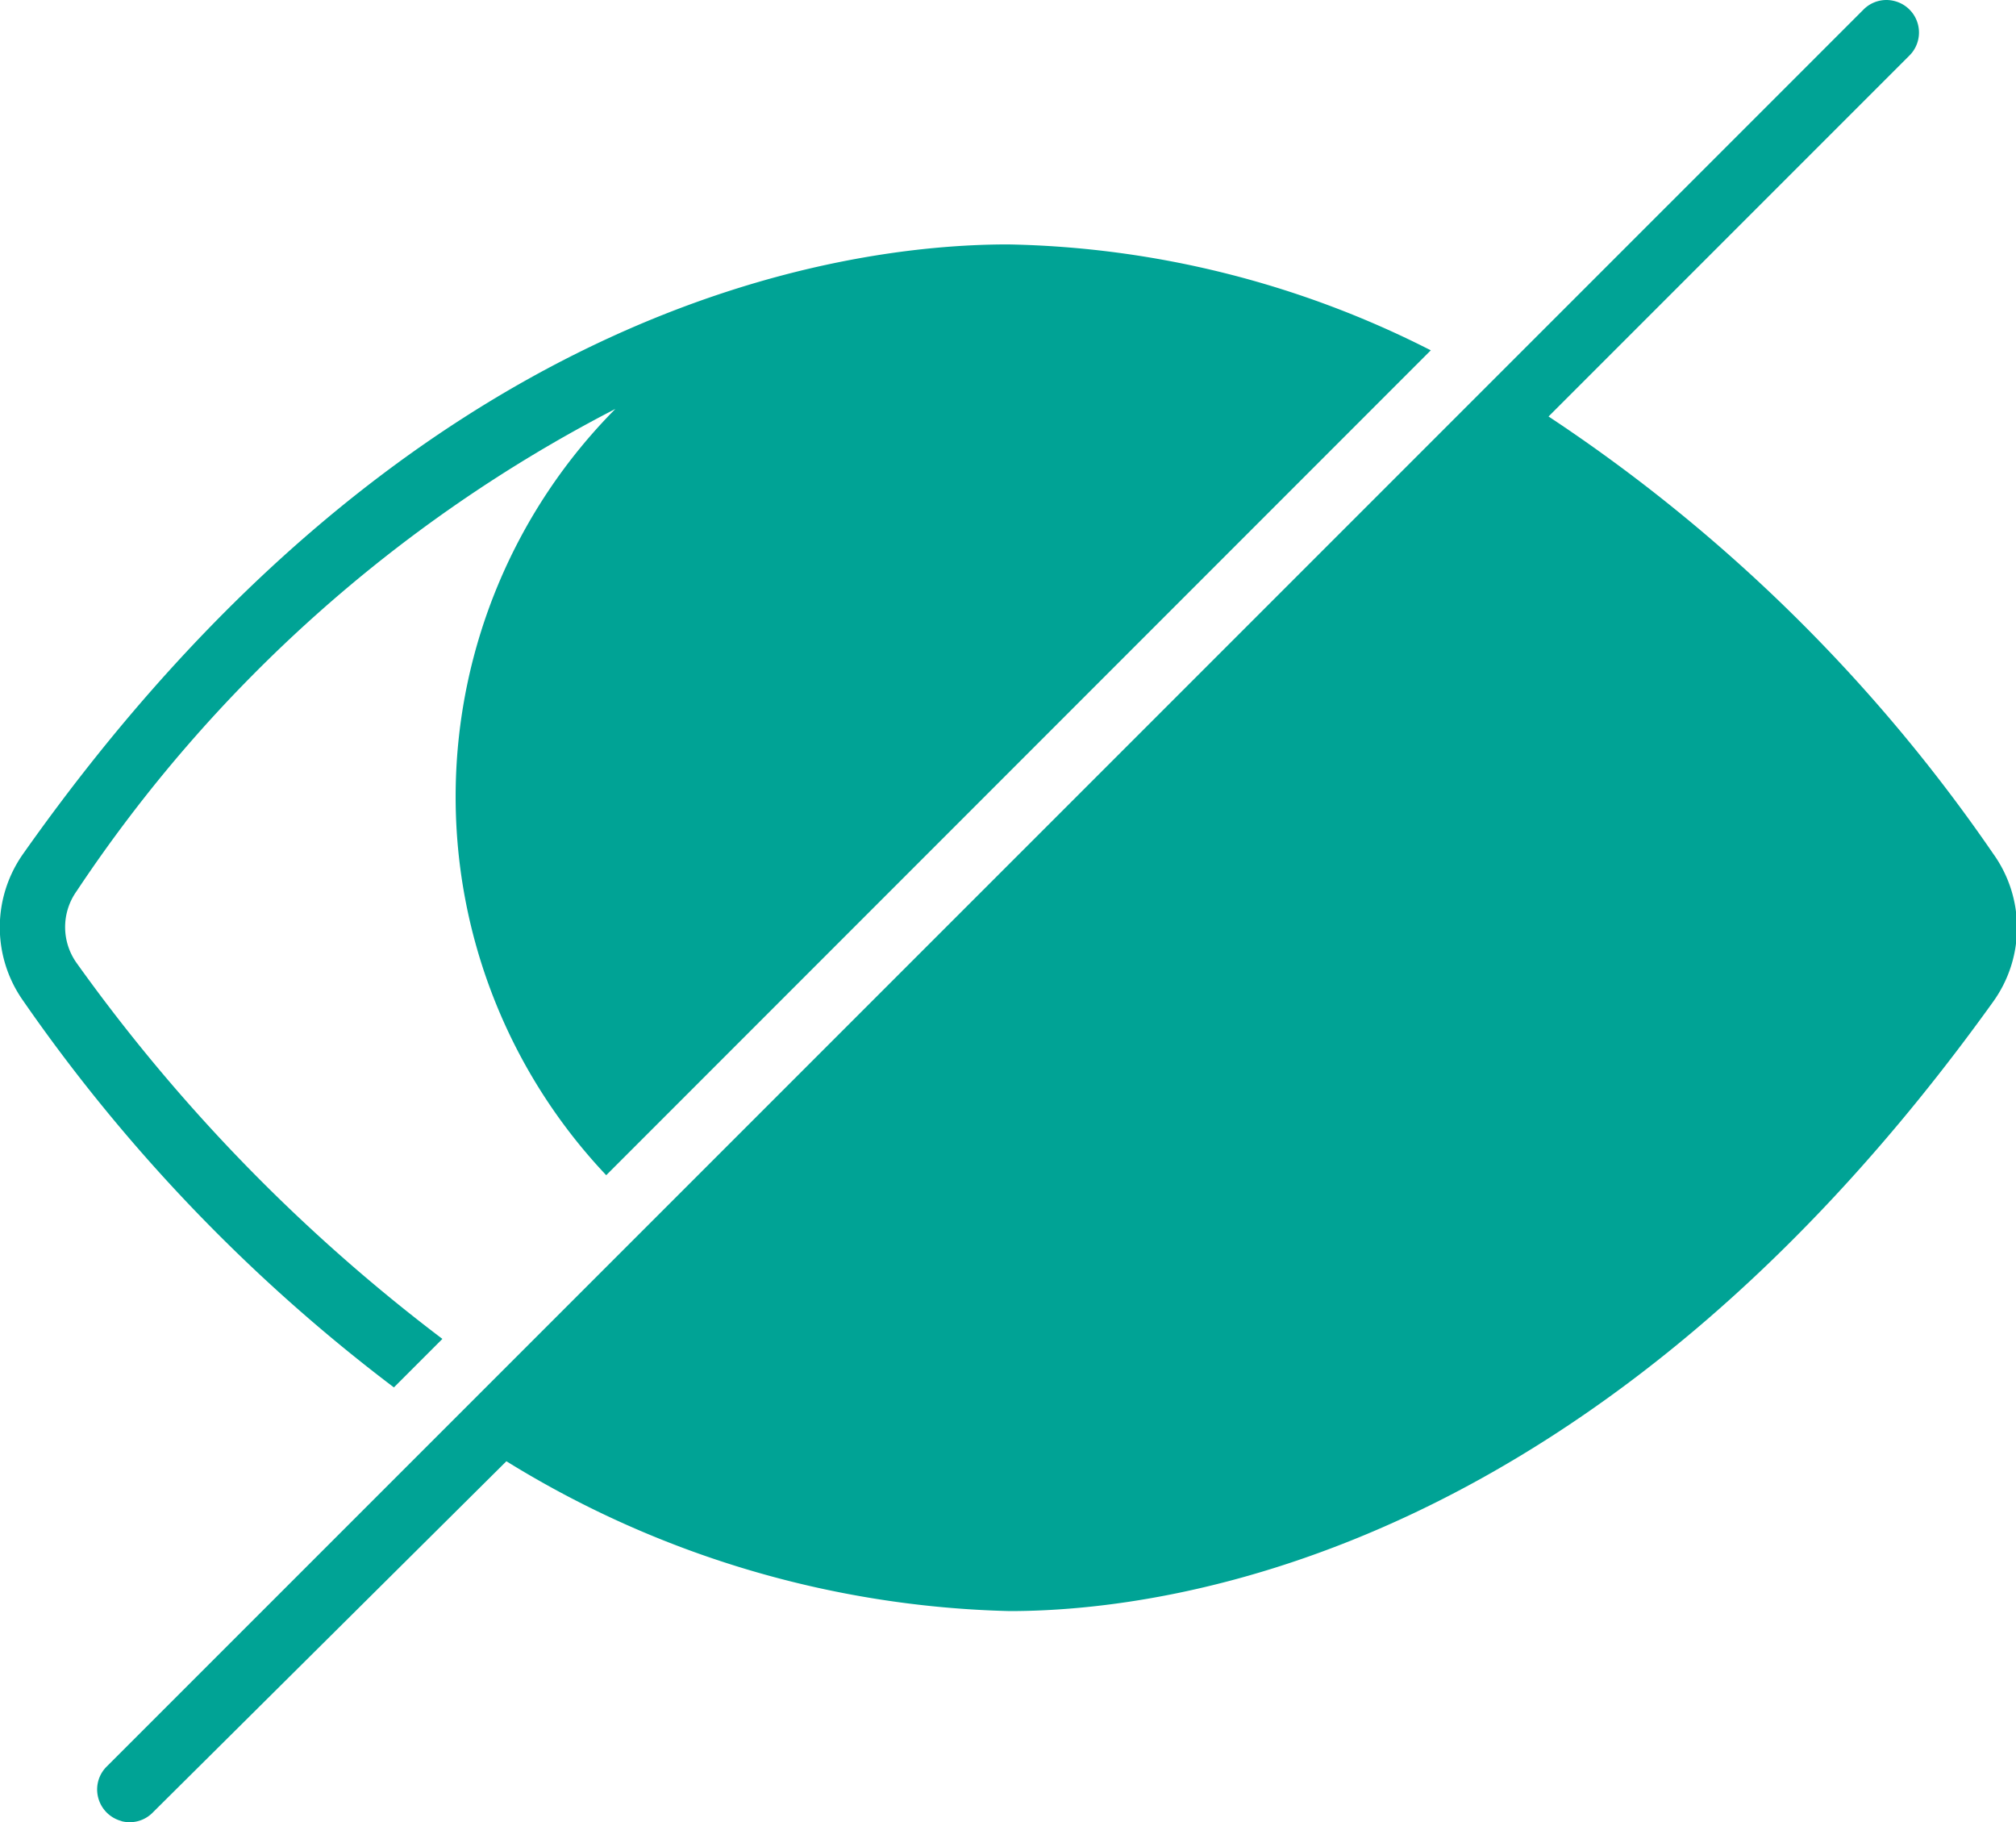 <svg xmlns="http://www.w3.org/2000/svg" width="14.965" height="13.523" viewBox="0 0 14.965 13.523"><g transform="translate(0 -0.238)"><path d="M2.924,8.483l.36-.36A12.91,12.91,0,0,1,.568,5.332h0a.459.459,0,0,1,0-.531,10.674,10.674,0,0,1,4-3.58A4.087,4.087,0,0,0,4.5,6.908L10.621.786A7.193,7.193,0,0,0,7.483,0C6.243,0,3.05.441.171,4.524a.944.944,0,0,0,0,1.088A12.578,12.578,0,0,0,2.924,8.483Z" transform="translate(0 2.052)" fill="#00a395"/><path d="M.18,13.515a.242.242,0,0,1-.172-.173.239.239,0,0,1,.066-.234L13.109.074a.239.239,0,0,1,.234-.066.241.241,0,0,1,.107.407L10.774,3.091a12.09,12.09,0,0,1,3.3,3.244.941.941,0,0,1,0,1.1c-2.93,4.082-6.085,4.522-7.3,4.522a7.438,7.438,0,0,1-3.736-1.112L.415,13.45a.24.24,0,0,1-.235.066Z" transform="translate(0.721 0.238)" fill="#00a395"/></g></svg>